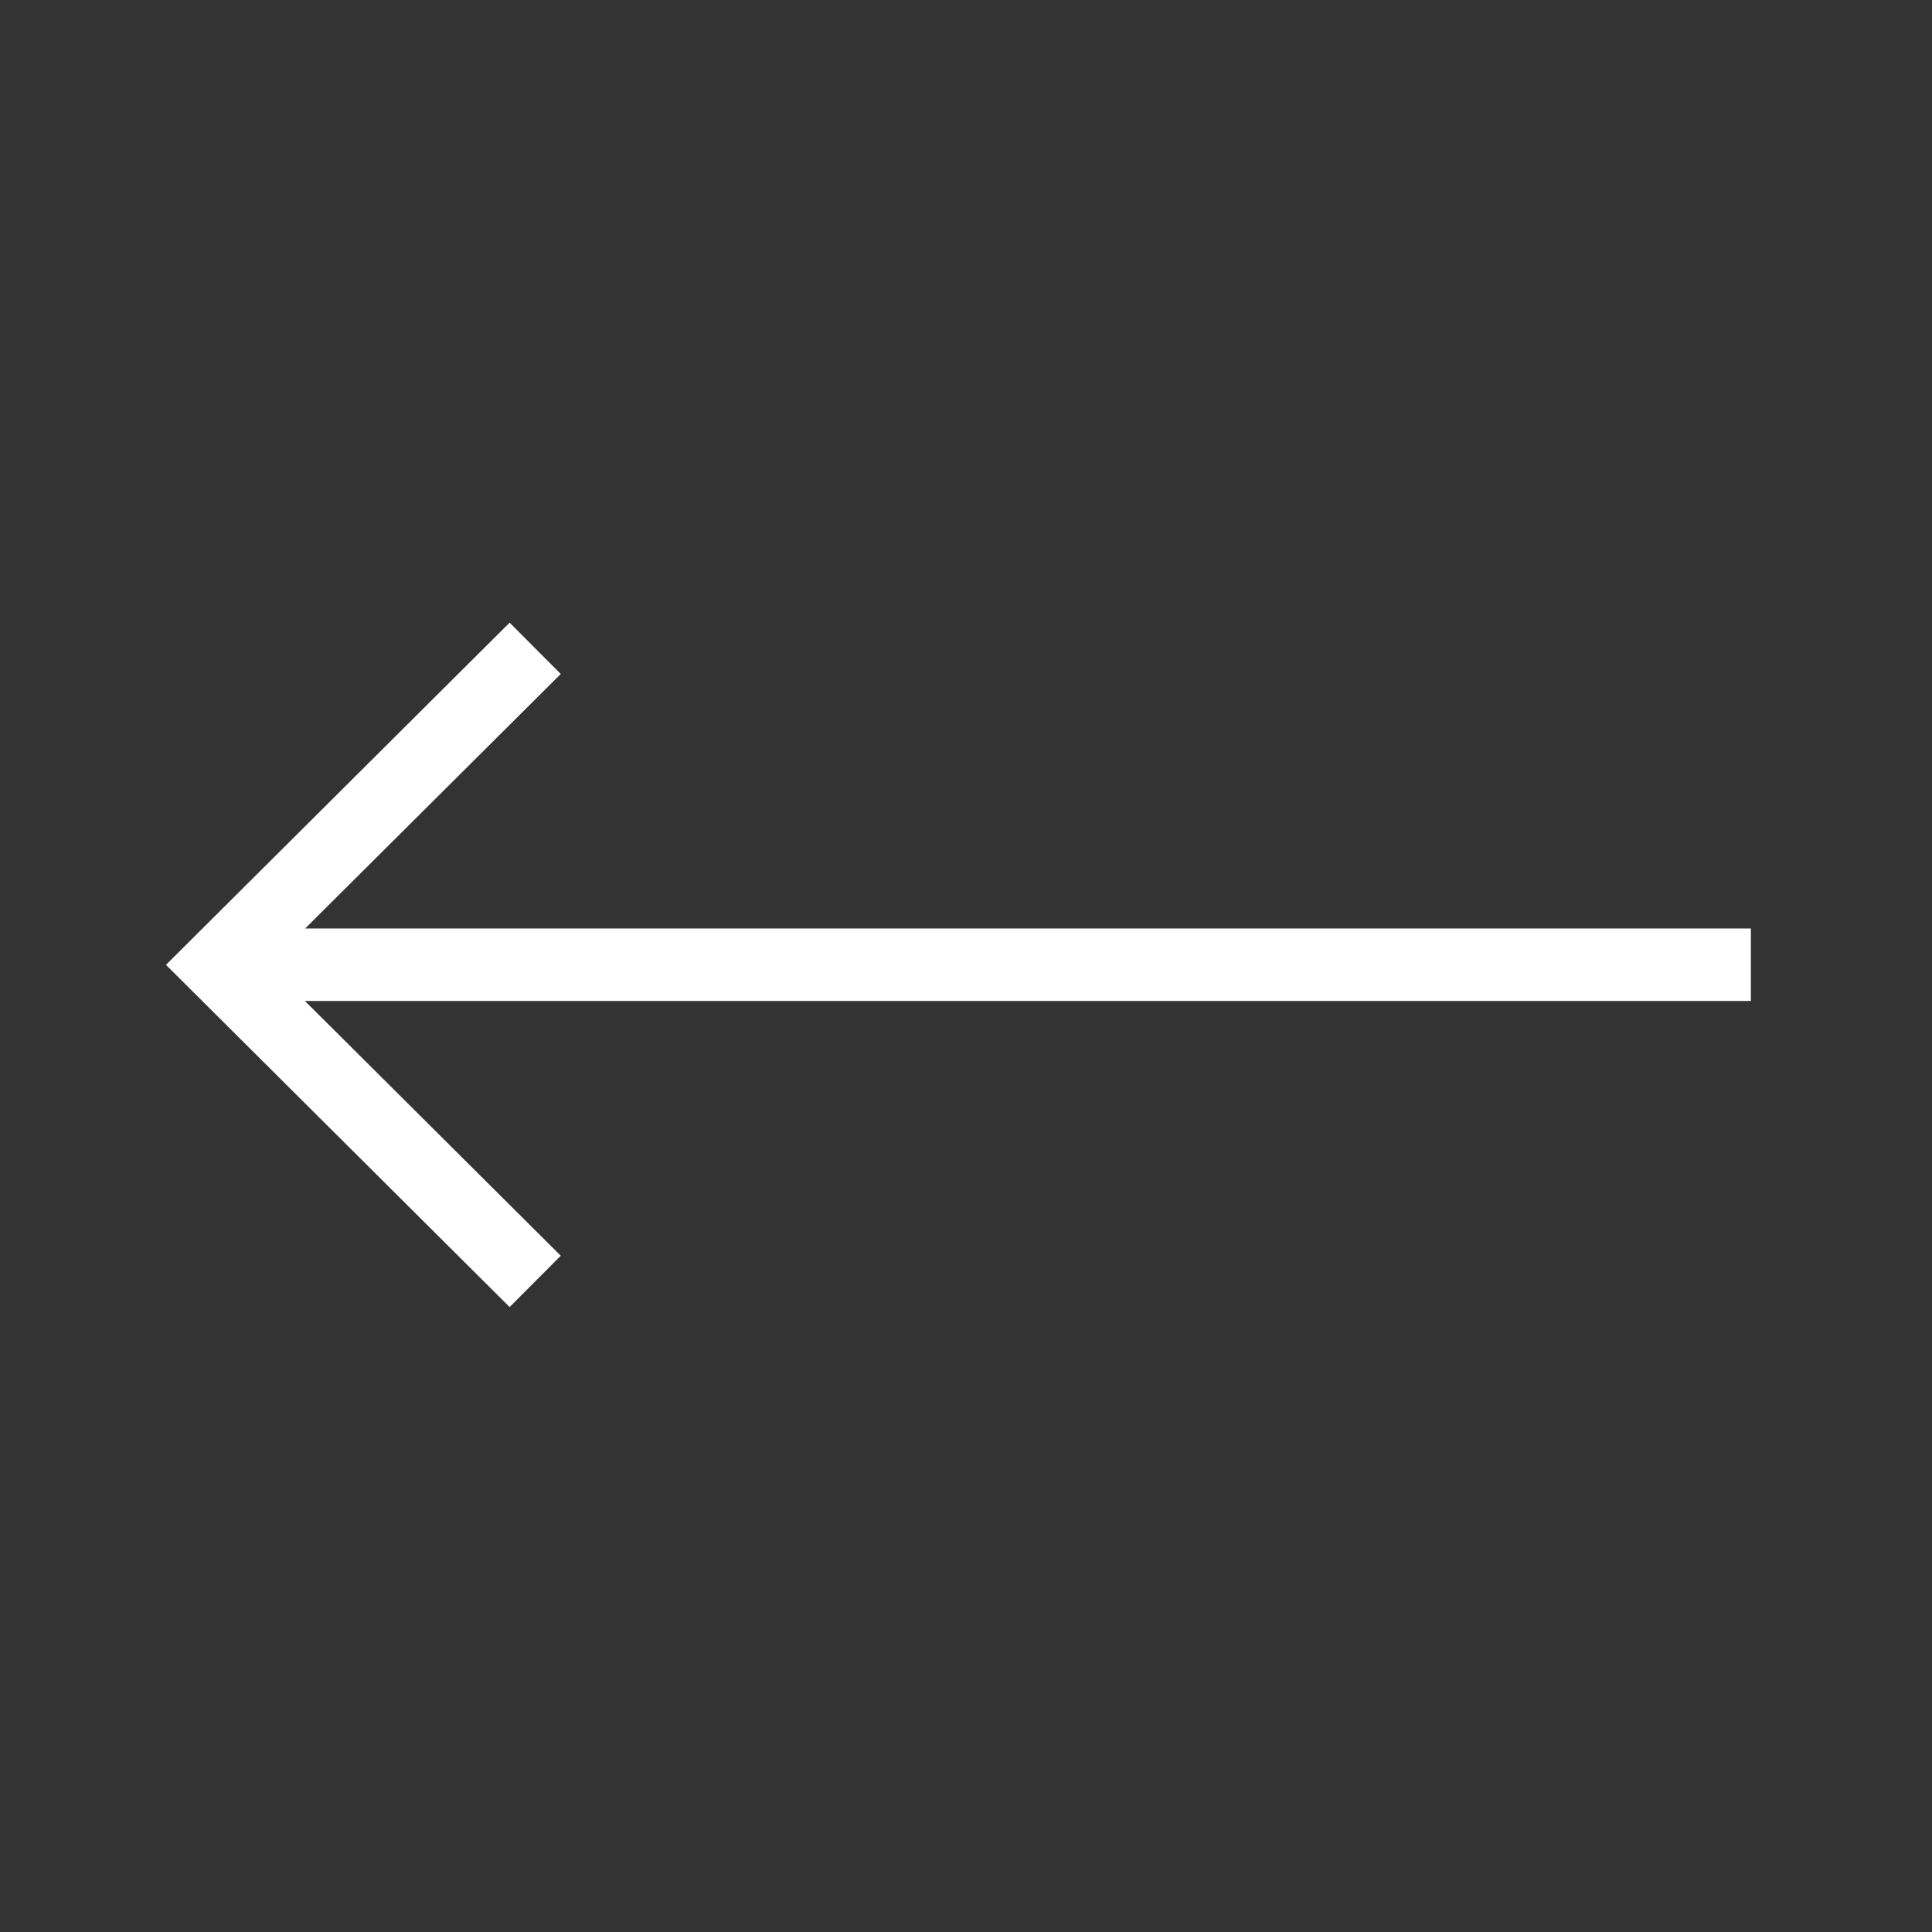 <svg width="32" height="32" viewBox="0 0 32 32" fill="none" xmlns="http://www.w3.org/2000/svg">
<rect x="0" y="0" width="32" height="32" fill="#333333" stroke="none"/>
<path fill-rule="evenodd" clip-rule="evenodd" d="M5.054 15.379L9.288 11.163L8.441 10.313L2.749 15.981L8.441 21.649L9.288 20.799L5.05 16.579L29 16.579L29 15.379L5.054 15.379Z" fill="white"/>
</svg>
